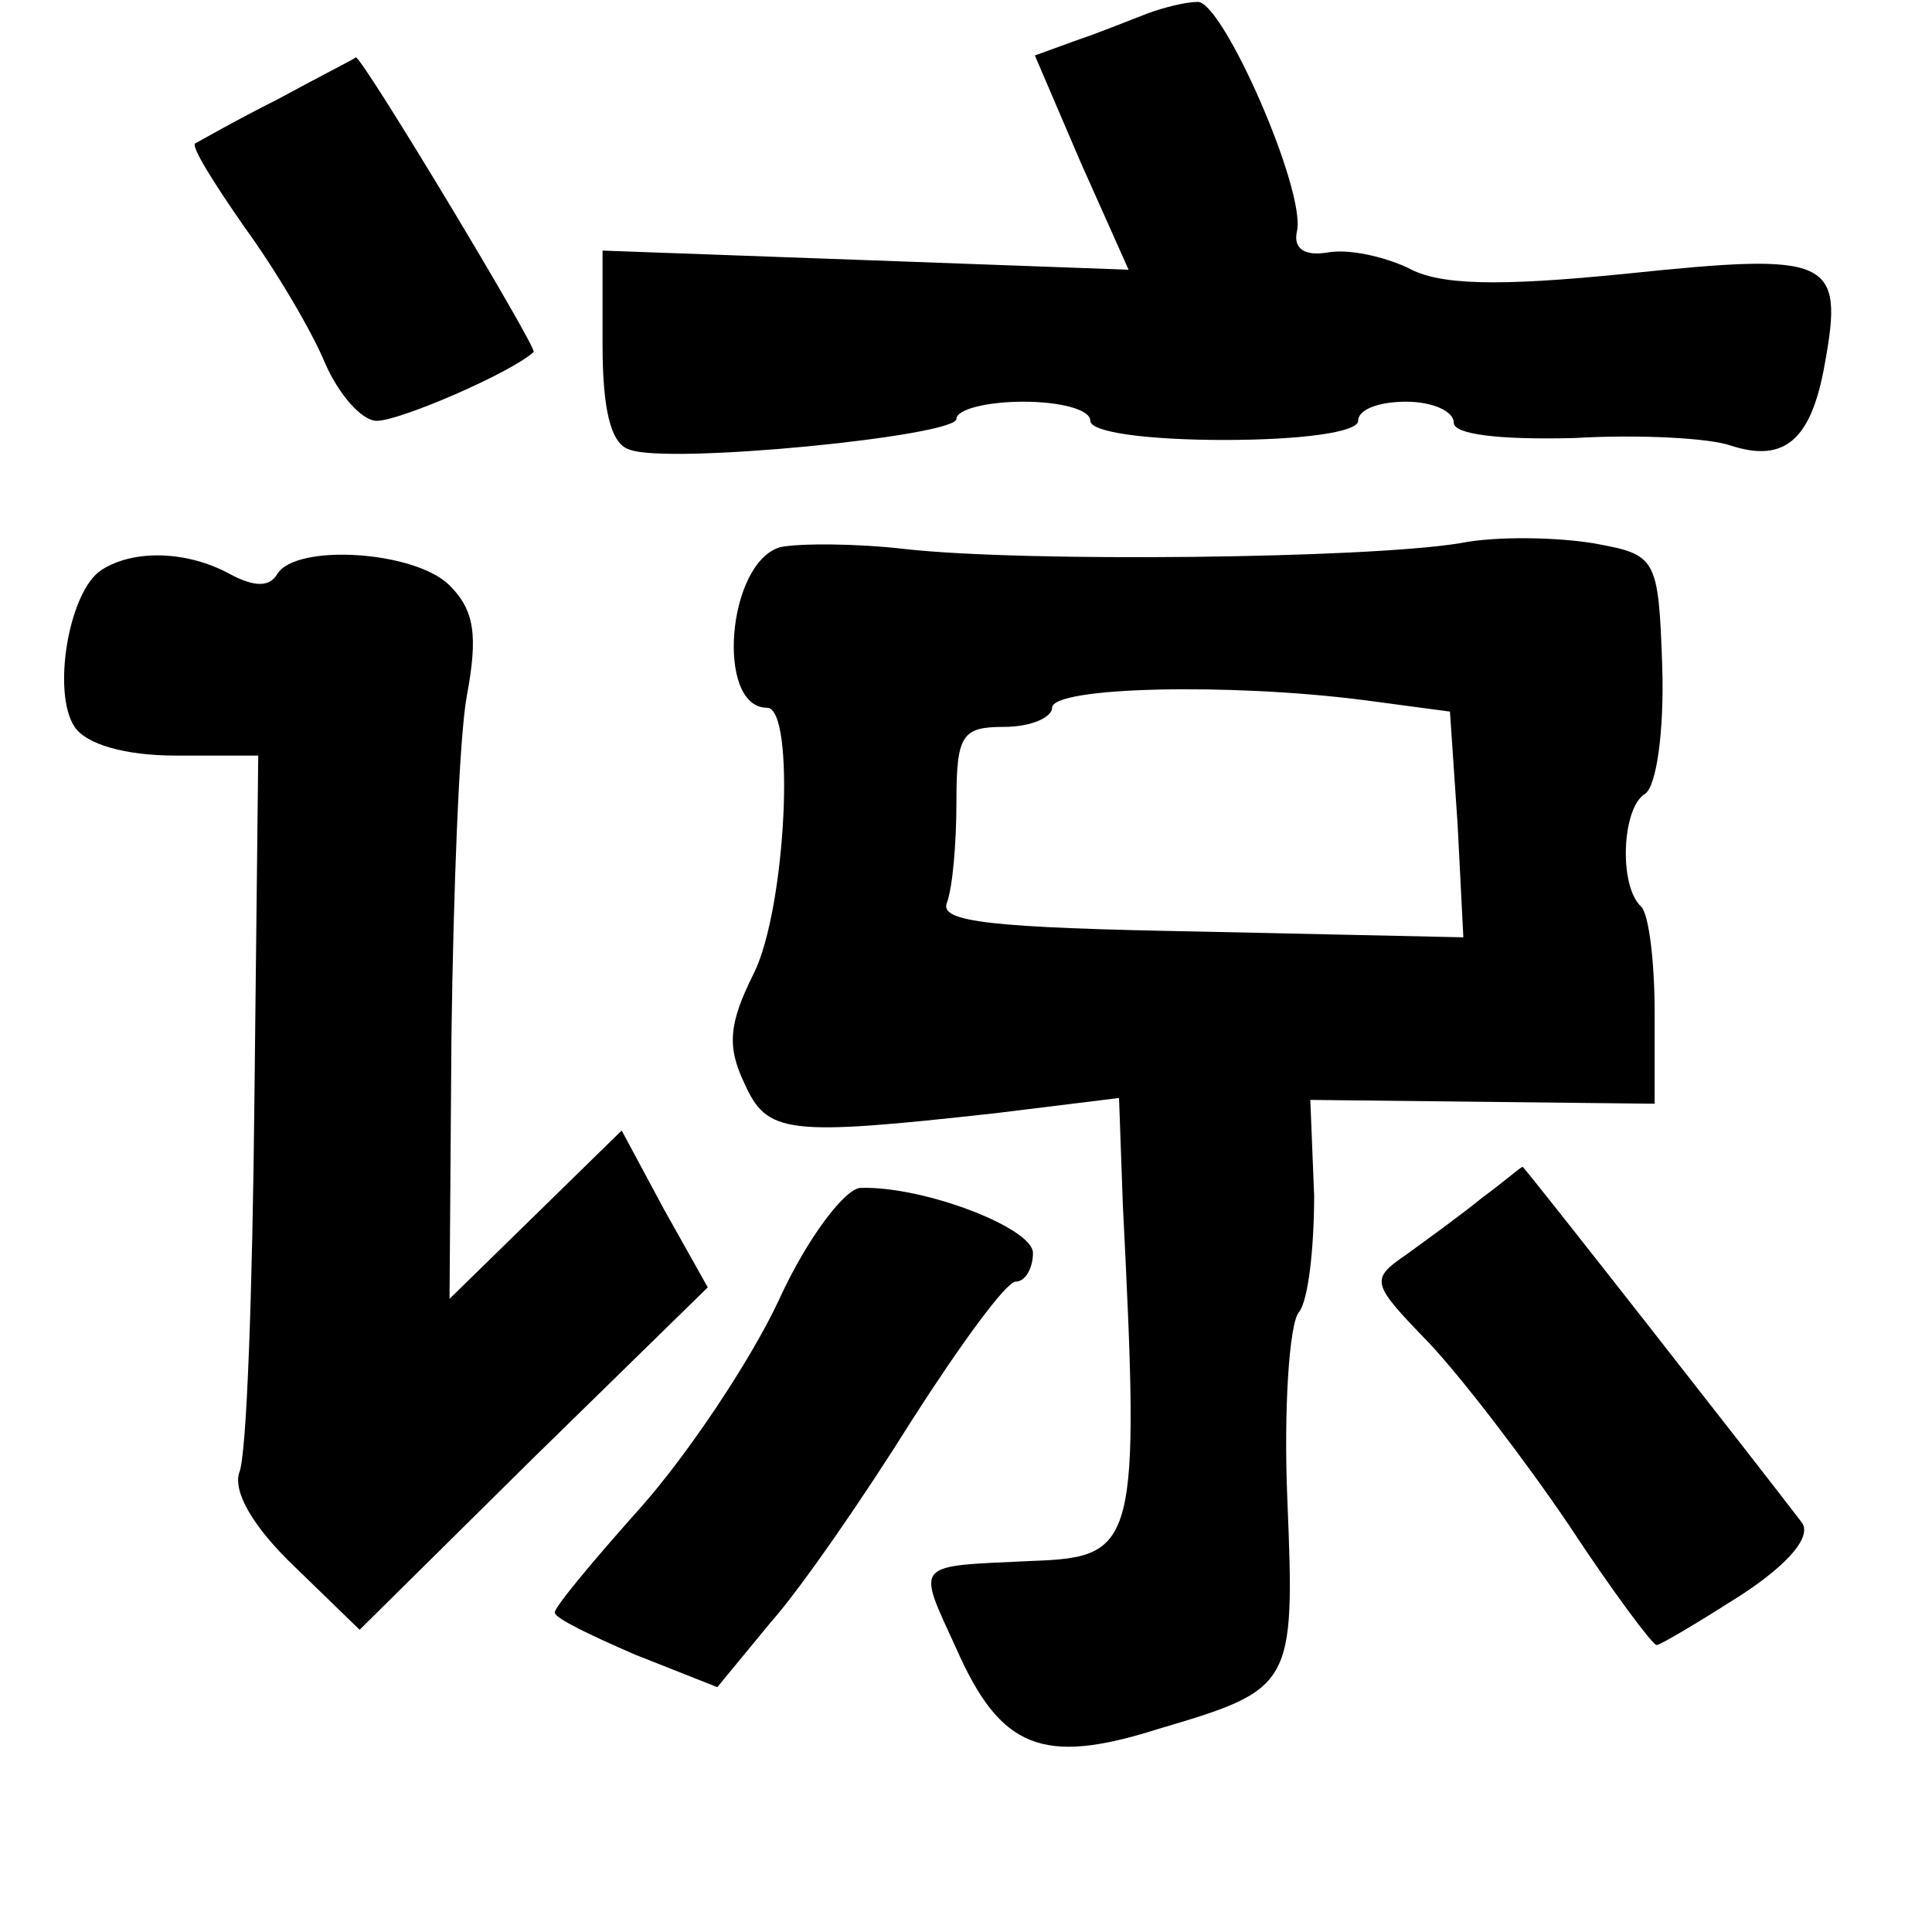 <?xml version="1.0" standalone="no"?>
<!DOCTYPE svg PUBLIC "-//W3C//DTD SVG 20010904//EN"
 "http://www.w3.org/TR/2001/REC-SVG-20010904/DTD/svg10.dtd">
<svg version="1.0" xmlns="http://www.w3.org/2000/svg"
 width="101pt" height="101pt" viewBox="0 0 101 101"
 preserveAspectRatio="xMidYMid meet">
<g transform="translate(0,101) scale(0.1,-0.1)"
fill="#000000" stroke="none">
<path d="M600 1003 c-8 -3 -25 -10 -37 -14 l-22 -8 24 -56 25 -56 -137 5 -138
5 0 -49 c0 -33 4 -52 14 -55 20 -8 171 7 171 16 0 5 16 9 35 9 19 0 35 -4 35
-10 0 -6 30 -10 70 -10 40 0 70 4 70 10 0 6 11 10 25 10 14 0 25 -5 25 -11 0
-6 23 -9 63 -8 34 2 71 0 82 -4 28 -9 42 3 49 43 10 55 3 58 -103 47 -69 -7
-99 -6 -115 3 -13 6 -31 10 -42 8 -12 -2 -18 2 -16 11 5 21 -39 121 -52 120
-6 0 -18 -3 -26 -6z"/>
<path d="M145 958 c-22 -11 -41 -22 -43 -23 -2 -2 10 -21 26 -44 16 -22 35
-54 42 -71 7 -16 19 -30 27 -30 12 0 70 25 82 36 2 2 -90 155 -93 154 -1 -1
-19 -10 -41 -22z"/>
<path d="M408 724 c-28 -8 -34 -84 -7 -84 15 0 10 -105 -7 -139 -13 -26 -14
-38 -5 -57 12 -27 22 -28 131 -16 l65 8 2 -56 c9 -178 7 -184 -47 -186 -63 -3
-61 0 -40 -46 23 -52 45 -61 105 -42 71 21 72 22 68 120 -2 47 1 92 6 98 5 6
8 34 8 61 l-2 50 90 -1 90 -1 0 48 c0 26 -3 51 -7 55 -12 11 -10 52 2 59 6 4
10 33 9 66 -2 58 -3 59 -36 65 -18 3 -50 4 -70 0 -49 -8 -228 -10 -290 -3 -26
3 -55 3 -65 1z m305 -80 l45 -6 4 -59 3 -59 -138 3 c-109 2 -136 5 -132 15 3
8 5 31 5 53 0 35 3 39 25 39 14 0 25 5 25 10 0 11 93 13 163 4z"/>
<path d="M53 712 c-17 -11 -26 -64 -14 -82 6 -9 26 -15 53 -15 l43 0 -2 -180
c-1 -99 -4 -187 -8 -195 -3 -10 7 -28 29 -49 l34 -33 91 90 91 89 -23 41 -22
41 -45 -44 -45 -44 1 137 c1 75 4 156 8 178 6 32 4 45 -9 58 -18 18 -80 22
-90 6 -4 -7 -12 -7 -25 0 -22 12 -50 13 -67 2z"/>
<path d="M775 384 c-11 -9 -29 -22 -40 -30 -19 -13 -18 -15 12 -46 17 -18 50
-61 73 -95 23 -35 44 -63 46 -63 2 0 22 12 44 26 26 17 37 31 32 38 -19 25
-145 186 -146 186 -1 0 -10 -8 -21 -16z"/>
<path d="M407 330 c-15 -32 -48 -81 -72 -108 -25 -28 -45 -52 -45 -55 0 -3 19
-12 42 -22 l43 -17 28 34 c16 18 49 66 74 106 25 39 49 72 54 72 5 0 9 7 9 15
0 13 -57 35 -90 34 -8 0 -28 -26 -43 -59z"/>
</g>
</svg>
